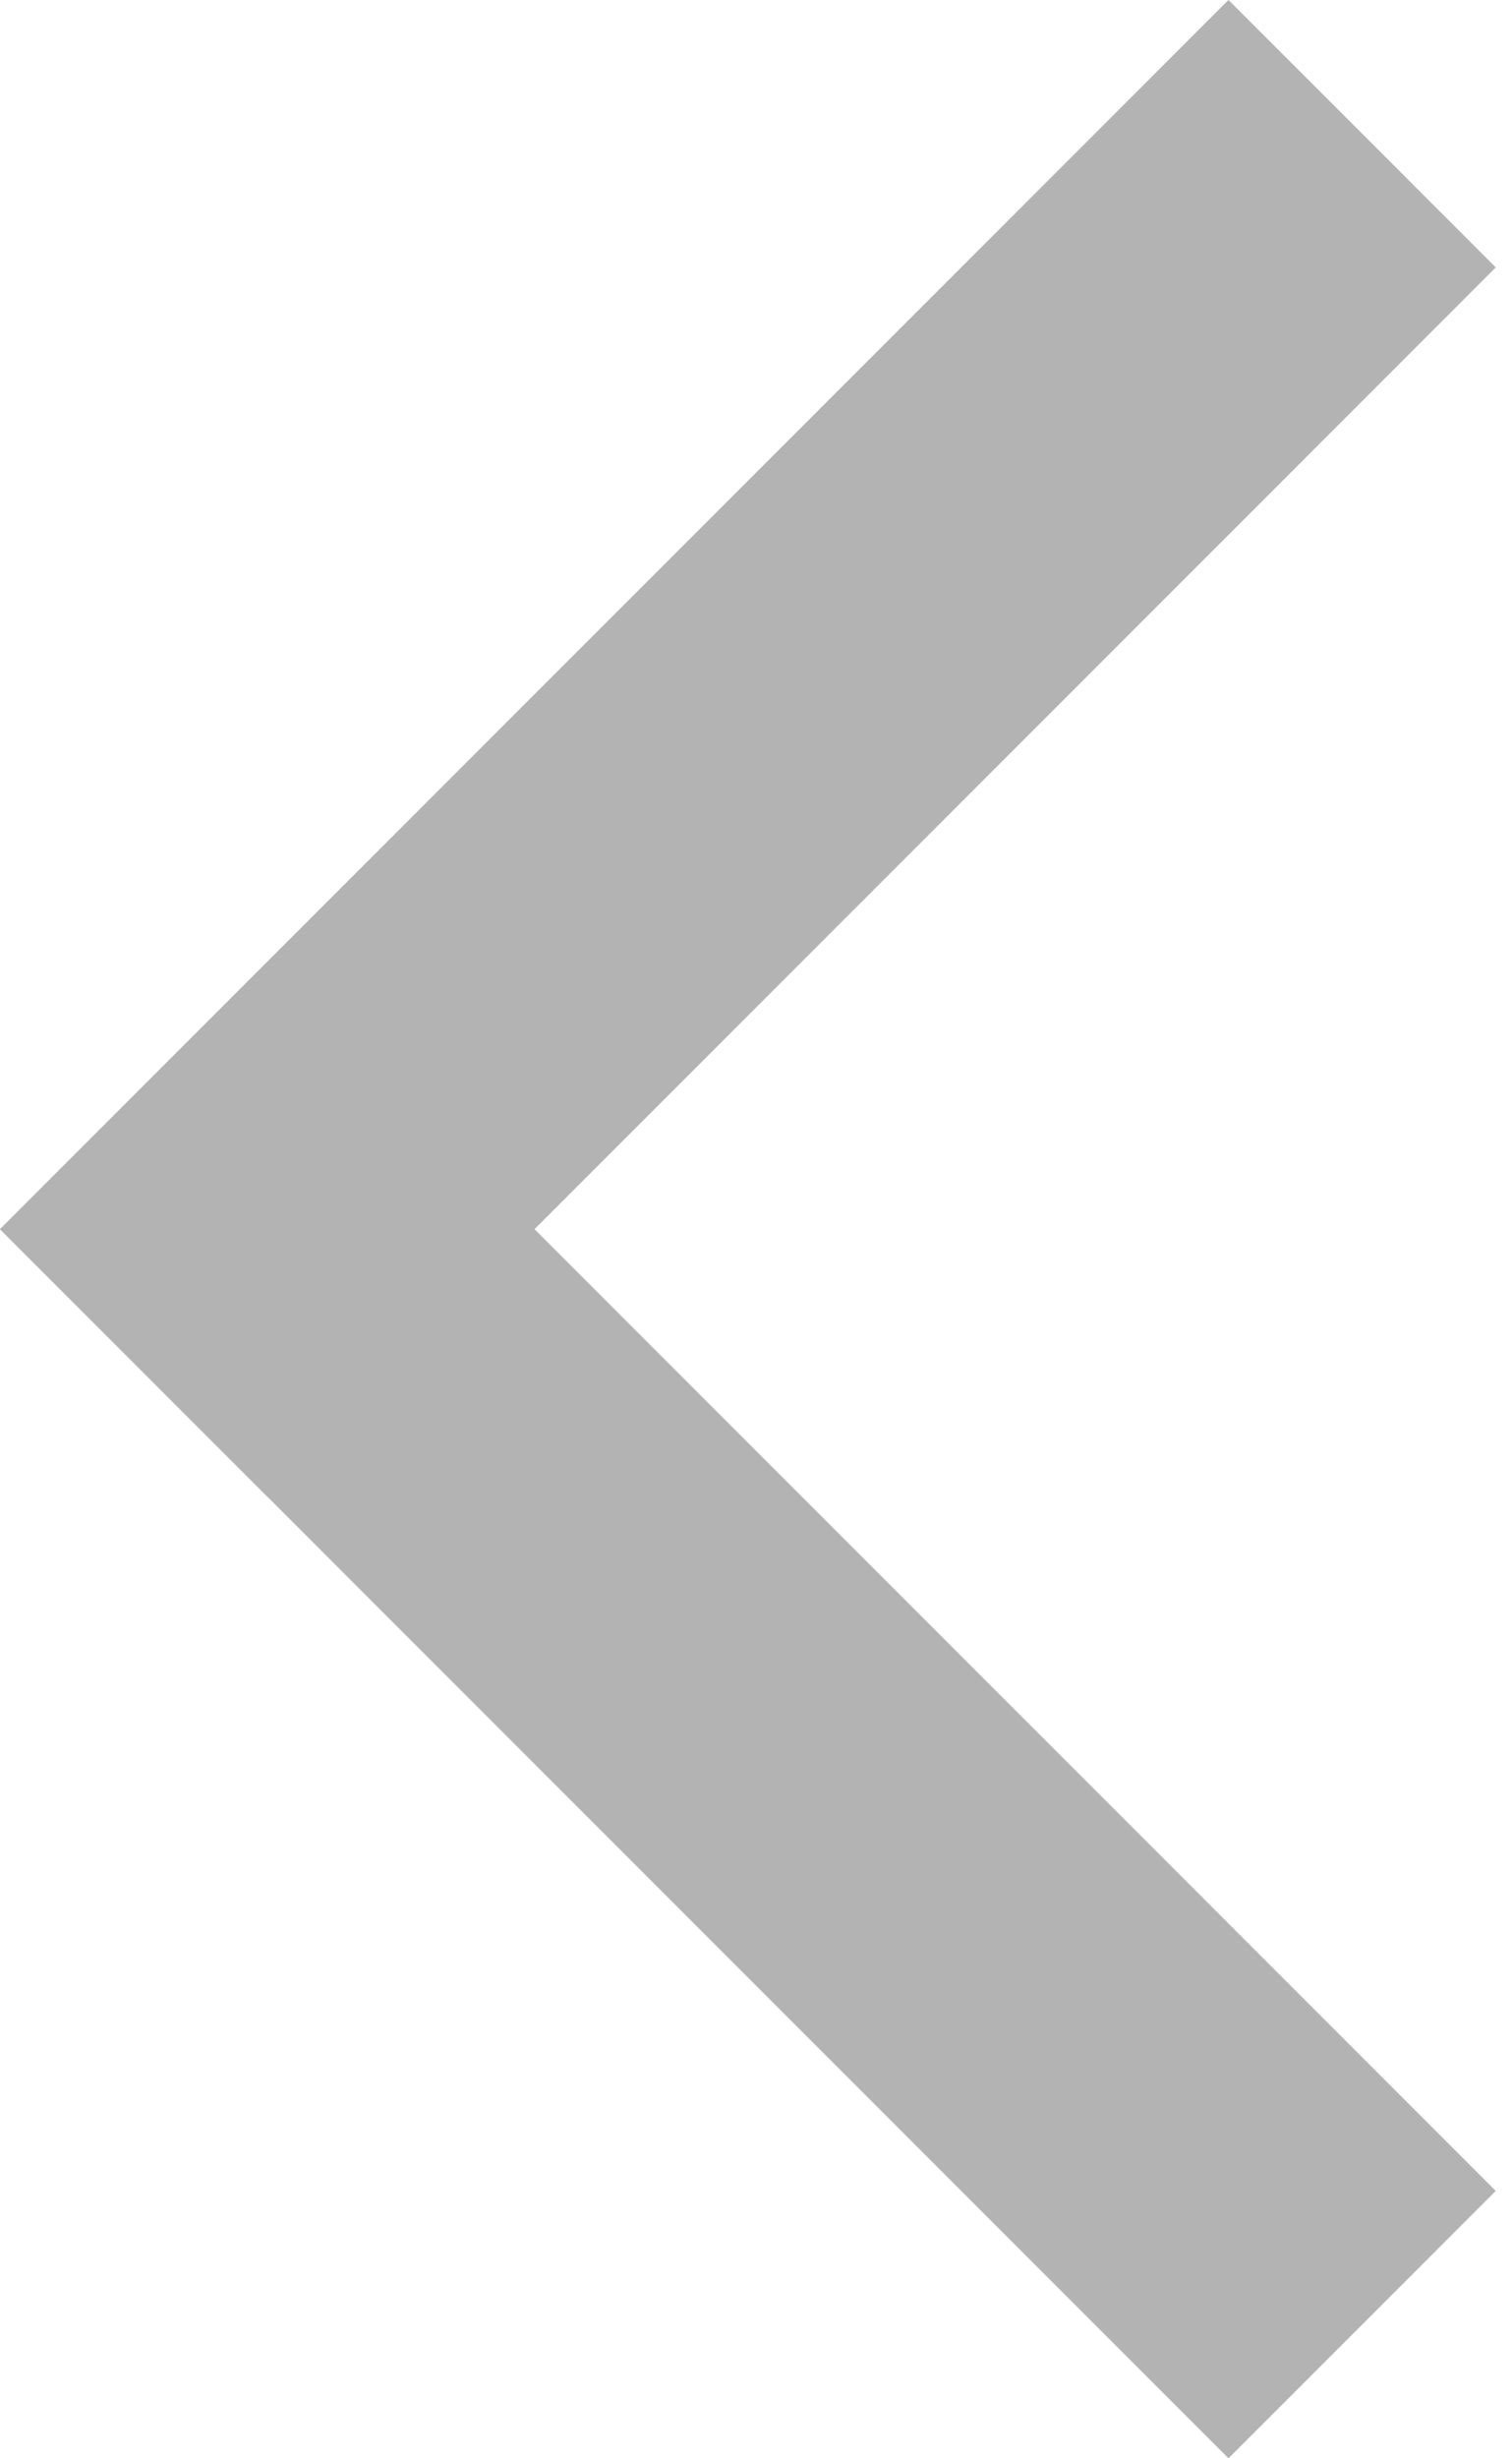 <svg width="16" height="26" viewBox="0 0 16 26" fill="none" xmlns="http://www.w3.org/2000/svg">
<line x1="14.414" y1="1.414" x2="1.414" y2="14.414" stroke="#B3B3B3" stroke-width="4"/>
<line y1="-2" x2="18.385" y2="-2" transform="matrix(-0.707 -0.707 -0.707 0.707 13 26)" stroke="#B3B3B3" stroke-width="4"/>
</svg>
